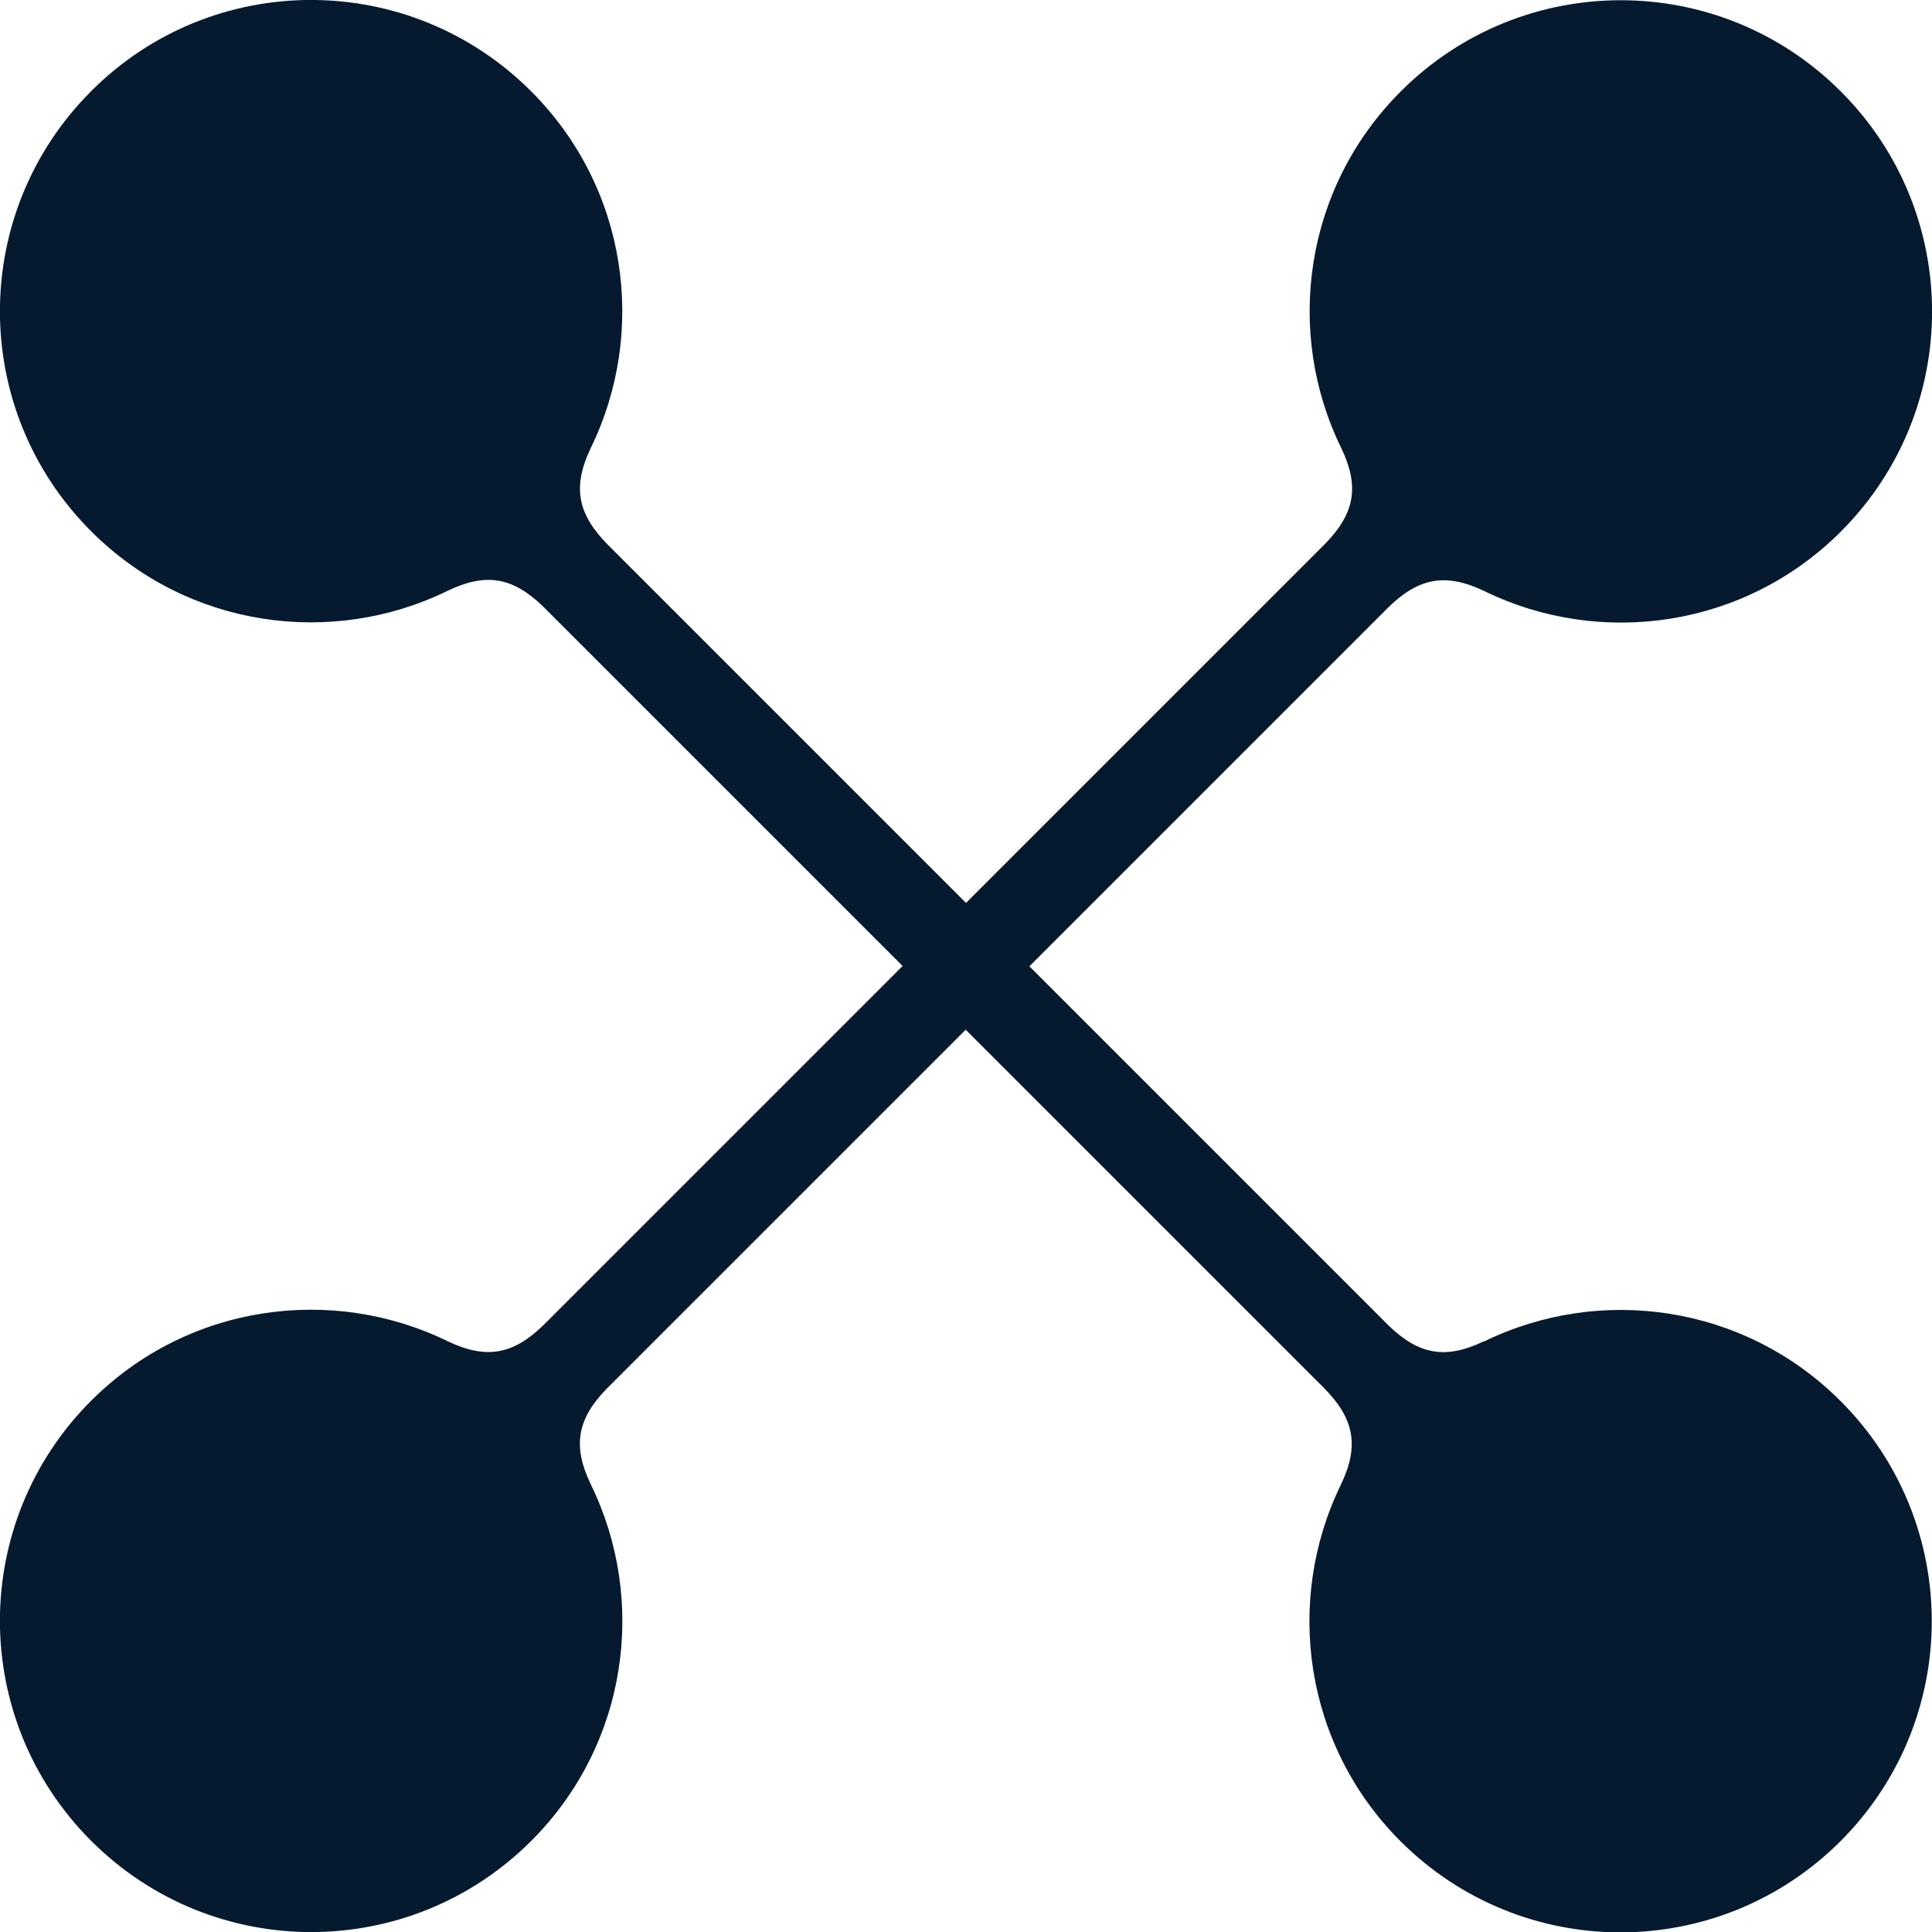 <?xml version="1.0" encoding="UTF-8"?>
<svg id="Kotahitanga" xmlns="http://www.w3.org/2000/svg" viewBox="0 0 64 64">
  <defs>
    <style>
      .cls-1 {
        fill: #061a2f;
        stroke-width: 0px;
      }
    </style>
  </defs>
  <g id="Kotahitanga_-_Anther_-_Tier_3_-_2" data-name="Kotahitanga - Anther - Tier 3 - 2">
    <path class="cls-1" d="m49.16,44.43c-1.27.61-2.16.45-3.16-.52l-11.9-11.9,11.84-11.84c1.03-1.03,1.93-1.21,3.23-.59,3.85,1.88,8.62,1.22,11.81-1.97,4.03-4.03,4.03-10.55,0-14.58-4.03-4.03-10.55-4.03-14.58,0-3.2,3.2-3.85,7.97-1.97,11.81.61,1.27.45,2.16-.52,3.16l-11.91,11.91-11.84-11.84c-1.03-1.03-1.21-1.93-.59-3.23,1.88-3.85,1.22-8.62-1.97-11.81C13.57-1.01,7.04-1.01,3.02,3.02-1.01,7.05-1.01,13.57,3.02,17.6c3.2,3.2,7.97,3.85,11.81,1.97,1.27-.61,2.16-.45,3.16.52l11.91,11.91-11.84,11.84c-1.03,1.03-1.93,1.21-3.23.59-3.85-1.88-8.62-1.22-11.81,1.97-4.03,4.03-4.03,10.55,0,14.58,4.03,4.03,10.55,4.03,14.58,0,3.2-3.2,3.85-7.97,1.97-11.81-.61-1.27-.45-2.16.52-3.16l11.9-11.9,11.84,11.84c1.03,1.03,1.21,1.93.59,3.23-1.88,3.85-1.22,8.62,1.97,11.81,4.03,4.03,10.55,4.03,14.58,0,4.03-4.03,4.03-10.55,0-14.58-3.2-3.2-7.97-3.85-11.81-1.97Z"/>
  </g>
</svg>